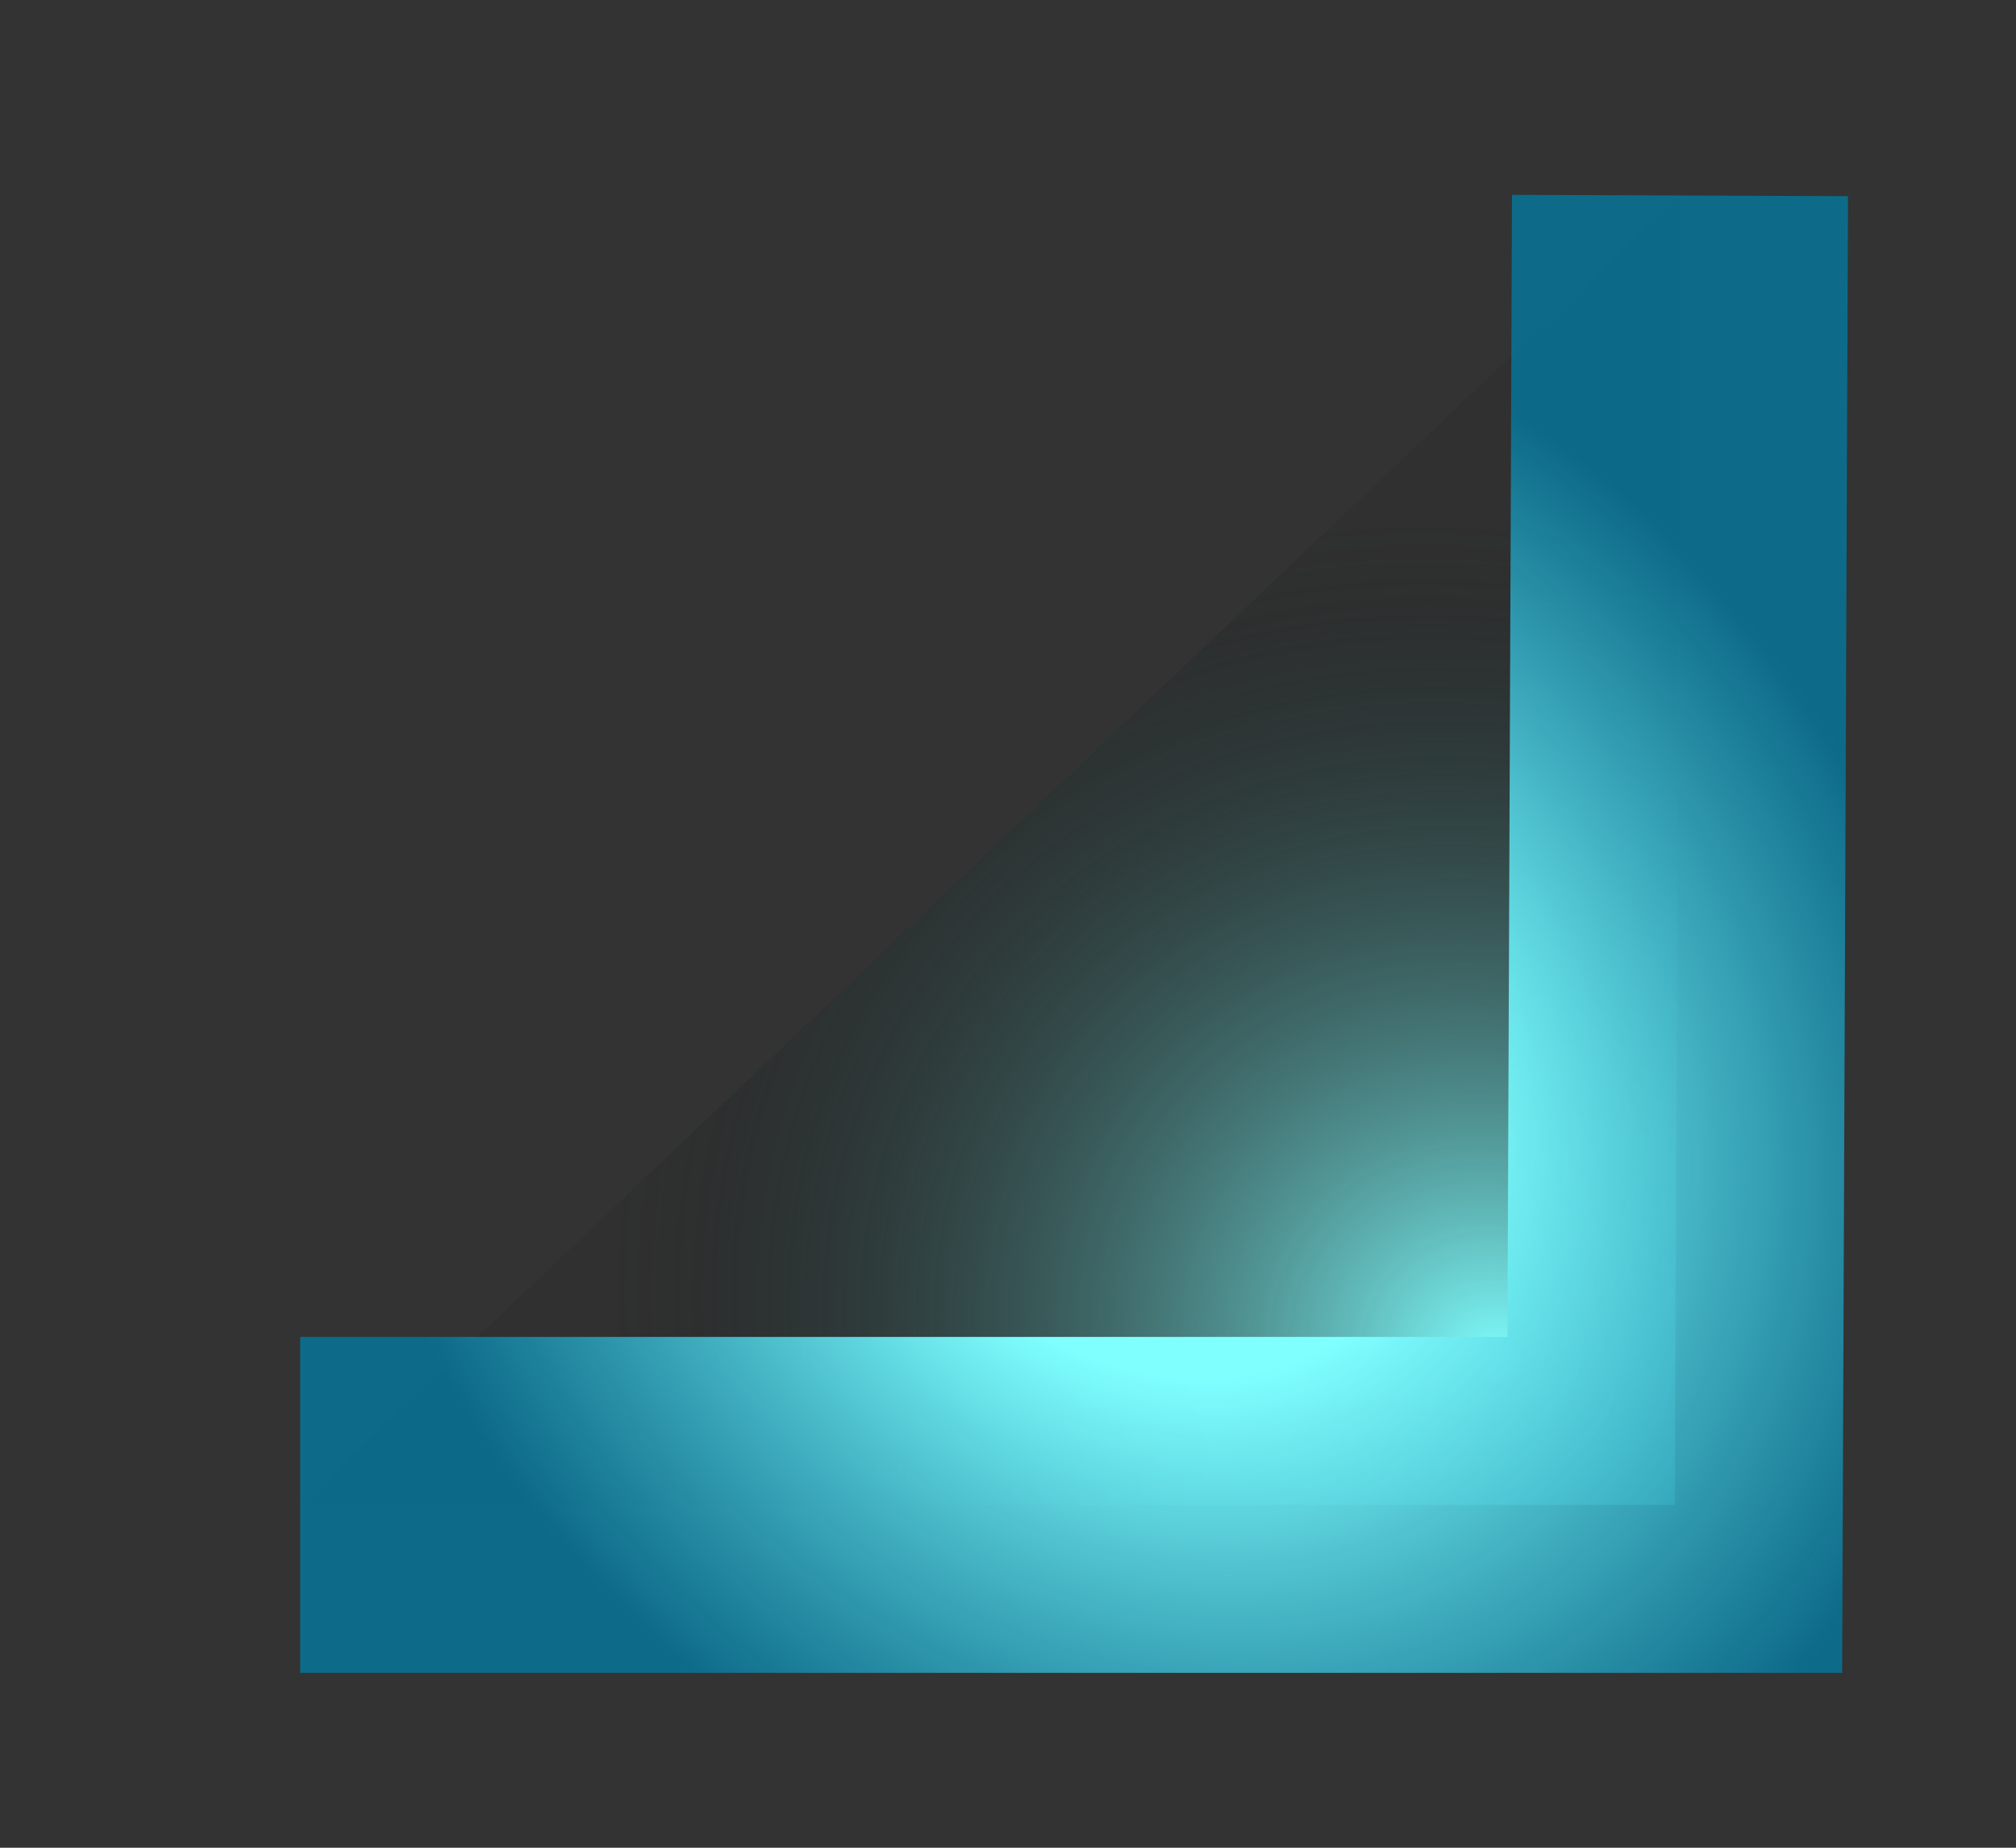 ﻿<?xml version="1.0" encoding="utf-8"?>
<svg version="1.1" xmlns:xlink="http://www.w3.org/1999/xlink" width="12px" height="11px" xmlns="http://www.w3.org/2000/svg">
  <rect width="100%" height="100%" fill="#333333" stroke="none"/>
  <defs>
    <radialGradient cx="7.938" cy="7.124" r="5.479" gradientTransform="matrix(-0.867 -0.499 0.449 -0.781 11.615 16.646 )" gradientUnits="userSpaceOnUse" id="RadialGradient207">
      <stop id="Stop208" stop-color="#80ffff" offset="0" />
      <stop id="Stop209" stop-color="#000000" stop-opacity="0.051" offset="1" />
    </radialGradient>
    <radialGradient cx="5.871" cy="5.453" r="5.217" gradientTransform="matrix(-0.704 -0.71 0.609 -0.604 6.689 12.914 )" gradientUnits="userSpaceOnUse" id="RadialGradient210">
      <stop id="Stop211" stop-color="#80ffff" offset="0" />
      <stop id="Stop212" stop-color="#80ffff" offset="0.09" />
      <stop id="Stop213" stop-color="#80ffff" offset="0.36" />
      <stop id="Stop214" stop-color="#04779d" stop-opacity="0.812" offset="1" />
    </radialGradient>
  </defs>
  <g transform="matrix(1 0 0 1 -139 -91 )">
    <path d="M 9 0.164  L 0.787 7.959  L 8.969 7.959  L 9 0.164  Z " fill-rule="nonzero" fill="url(#RadialGradient207)" stroke="none" transform="matrix(1 0 0 1 140 92 )" />
    <path d="M 0.787 7.959  L 8.969 7.959  L 9 0.164  " stroke-width="2" stroke="url(#RadialGradient210)" fill="none" transform="matrix(1 0 0 1 140 92 )" />
  </g>
</svg>